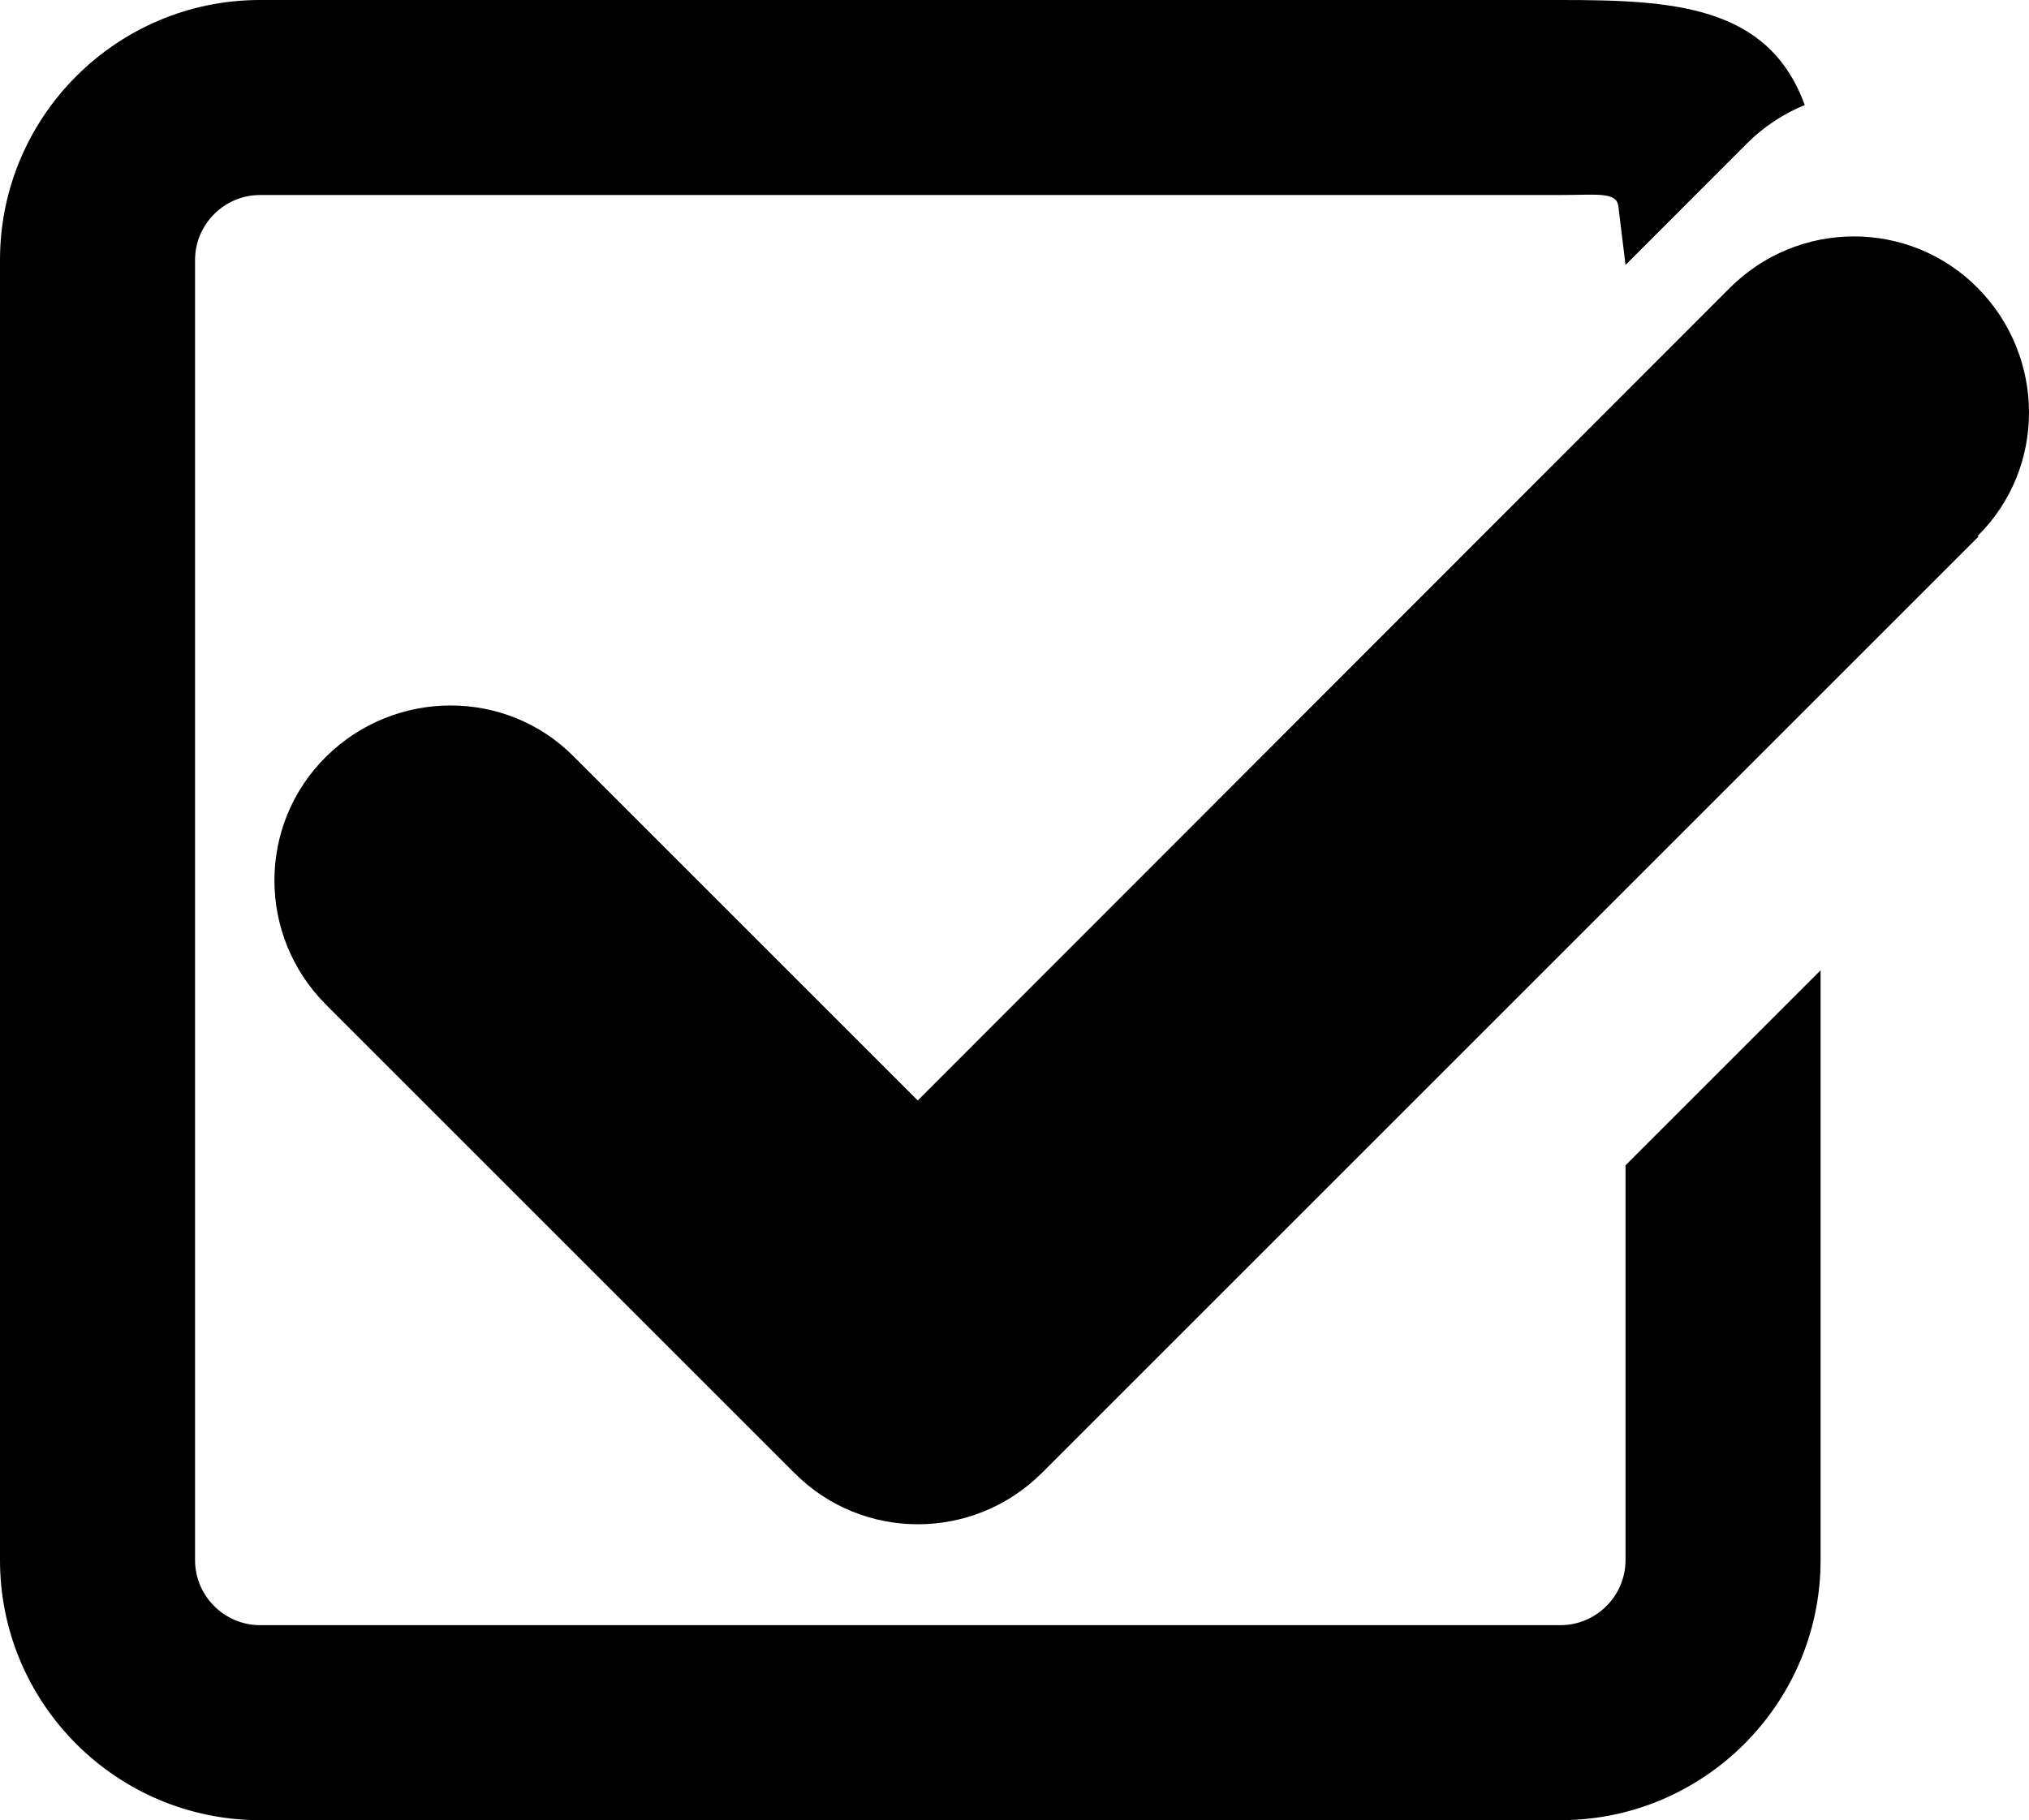 <?xml version="1.0" encoding="UTF-8" standalone="no"?>
<svg
   viewBox="0 0 399.426 358.398"
   version="1.1"
   id="svg1"
   sodipodi:docname="120-checkbox-checked.svg"
   width="399.426"
   height="358.398"
   inkscape:version="1.3.2 (091e20e, 2023-11-25, custom)"
   xmlns:inkscape="http://www.inkscape.org/namespaces/inkscape"
   xmlns:sodipodi="http://sodipodi.sourceforge.net/DTD/sodipodi-0.dtd"
   xmlns="http://www.w3.org/2000/svg"
   xmlns:svg="http://www.w3.org/2000/svg">
  <defs
     id="defs1" />
  <sodipodi:namedview
     id="namedview1"
     pagecolor="#ffffff"
     bordercolor="#000000"
     borderopacity="0.25"
     inkscape:showpageshadow="2"
     inkscape:pageopacity="0.0"
     inkscape:pagecheckerboard="0"
     inkscape:deskcolor="#d1d1d1"
     inkscape:zoom="2.8284272"
     inkscape:cx="92.630986"
     inkscape:cy="144.42656"
     inkscape:window-width="4300"
     inkscape:window-height="1711"
     inkscape:window-x="-9"
     inkscape:window-y="-9"
     inkscape:window-maximized="1"
     inkscape:current-layer="svg1" />
  <!--!Font Awesome Free 6.5.2 by @fontawesome - https://fontawesome.com License - https://fontawesome.com/license/free Copyright 2024 Fonticons, Inc.-->
  <path
     id="path8"
     style="display:inline;stroke-width:1.44"
     d="m 389.472,105.663 -184.32,184.32 c -13.536,13.536 -35.424,13.536 -48.816,0 l -92.16,-92.16 c -13.536,-13.536 -13.536,-35.424 0,-48.816 13.536,-13.392 35.424,-13.536 48.816,0 l 67.68,67.68 159.84,-159.984 c 13.536,-13.536 35.424,-13.536 48.816,0 13.392,13.536 13.536,35.424 0,48.816 z M 51.199,0 C 22.959,0 0,22.959 0,51.199 V 307.199 c 0,28.24 22.959,51.199 51.199,51.199 H 307.199 c 28.24,0 51.199,-22.959 51.199,-51.199 V 191.057 L 320,229.455 v 77.744 C 320,314.239 314.239,320 307.199,320 H 51.199 c -7.04,0 -12.801,-5.761 -12.801,-12.801 V 51.199 c 0,-7.04 5.761,-12.801 12.801,-12.801 H 307.199 c 7.04,0 11.035,-0.683 11.387,2.194 L 320,52.169 l 23.883,-23.904 c 3.367,-3.367 7.253,-5.892 11.395,-7.584 C 348.125,1.018 329.309,0 307.199,0 Z"
     sodipodi:nodetypes="cscsscccsccssssssccsssssssscccss" />
</svg>
